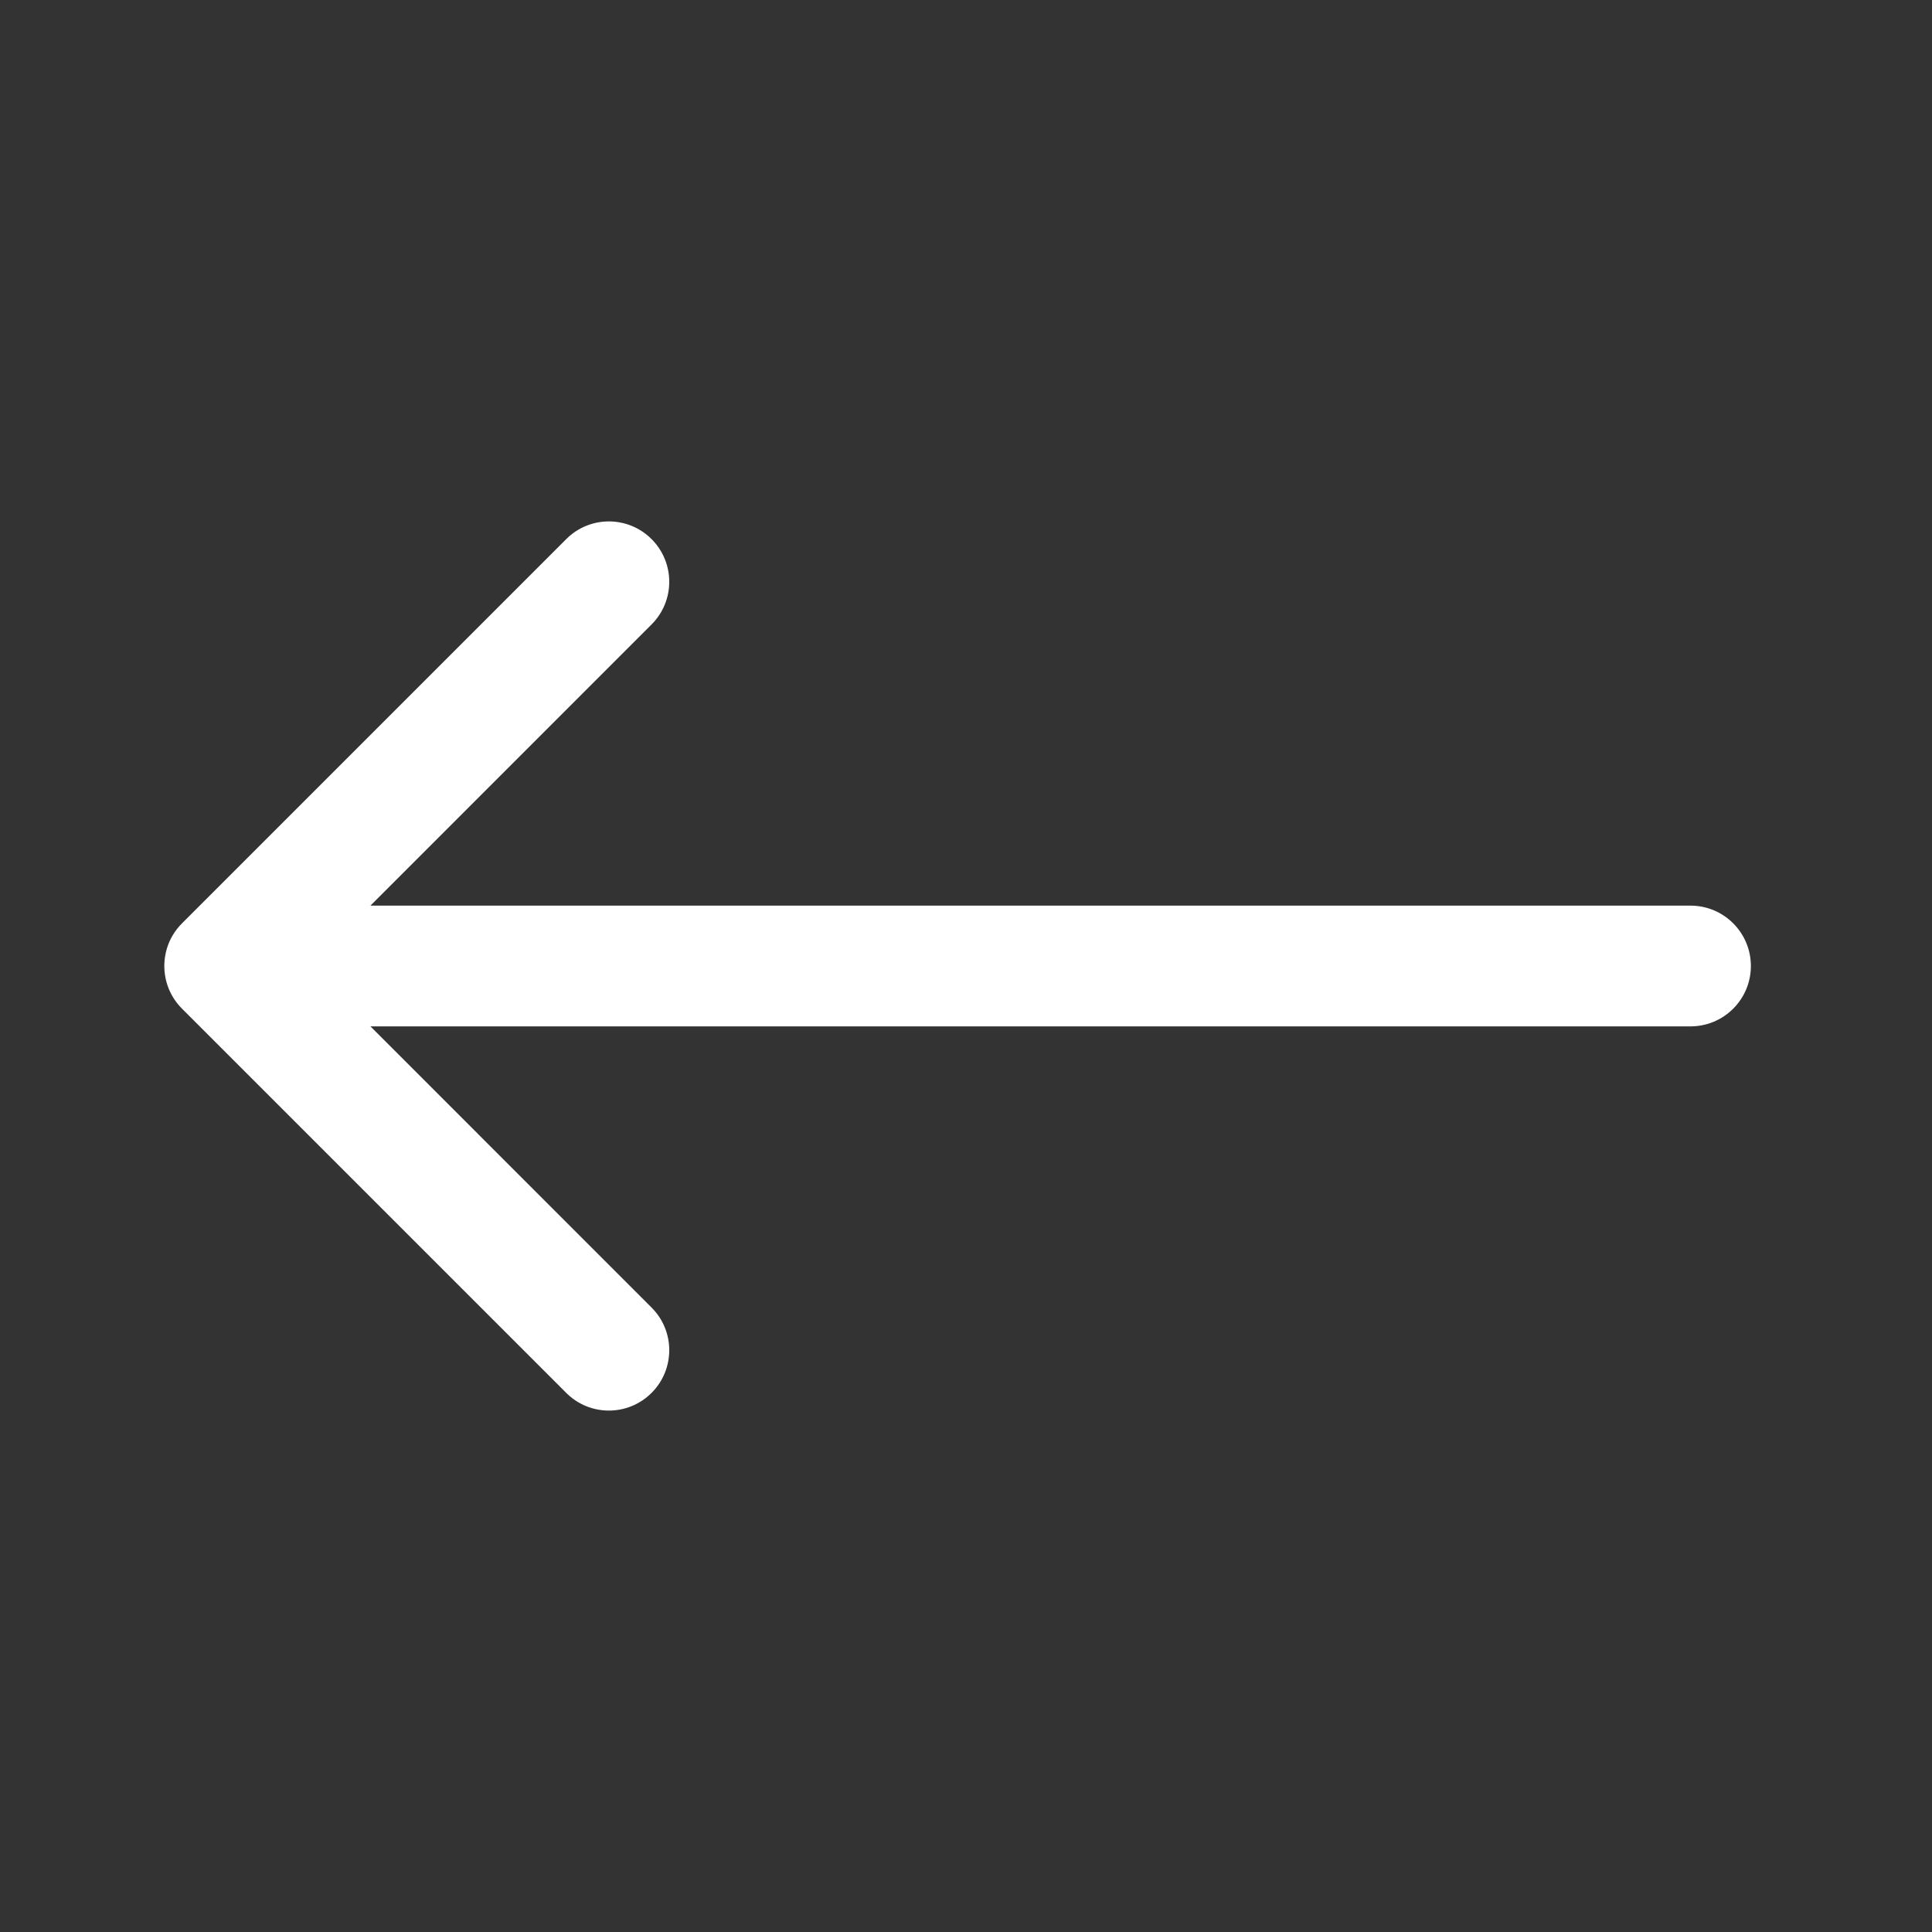<svg width="24" height="24" viewBox="0 0 24 24" fill="none" xmlns="http://www.w3.org/2000/svg">
<rect x="0" y="0" width="24" height="24" fill="#333333" stroke="none"/>
<path d="M21 12.75C21.414 12.75 21.75 12.414 21.75 12C21.75 11.586 21.414 11.25 21 11.25V12.75ZM2.261 11.47C1.968 11.763 1.968 12.237 2.261 12.53L7.034 17.303C7.326 17.596 7.801 17.596 8.094 17.303C8.387 17.01 8.387 16.535 8.094 16.243L3.852 12L8.094 7.757C8.387 7.464 8.387 6.99 8.094 6.697C7.801 6.404 7.326 6.404 7.034 6.697L2.261 11.47ZM21 11.25L2.791 11.25V12.75L21 12.75V11.25Z" fill="white"/>
</svg>

